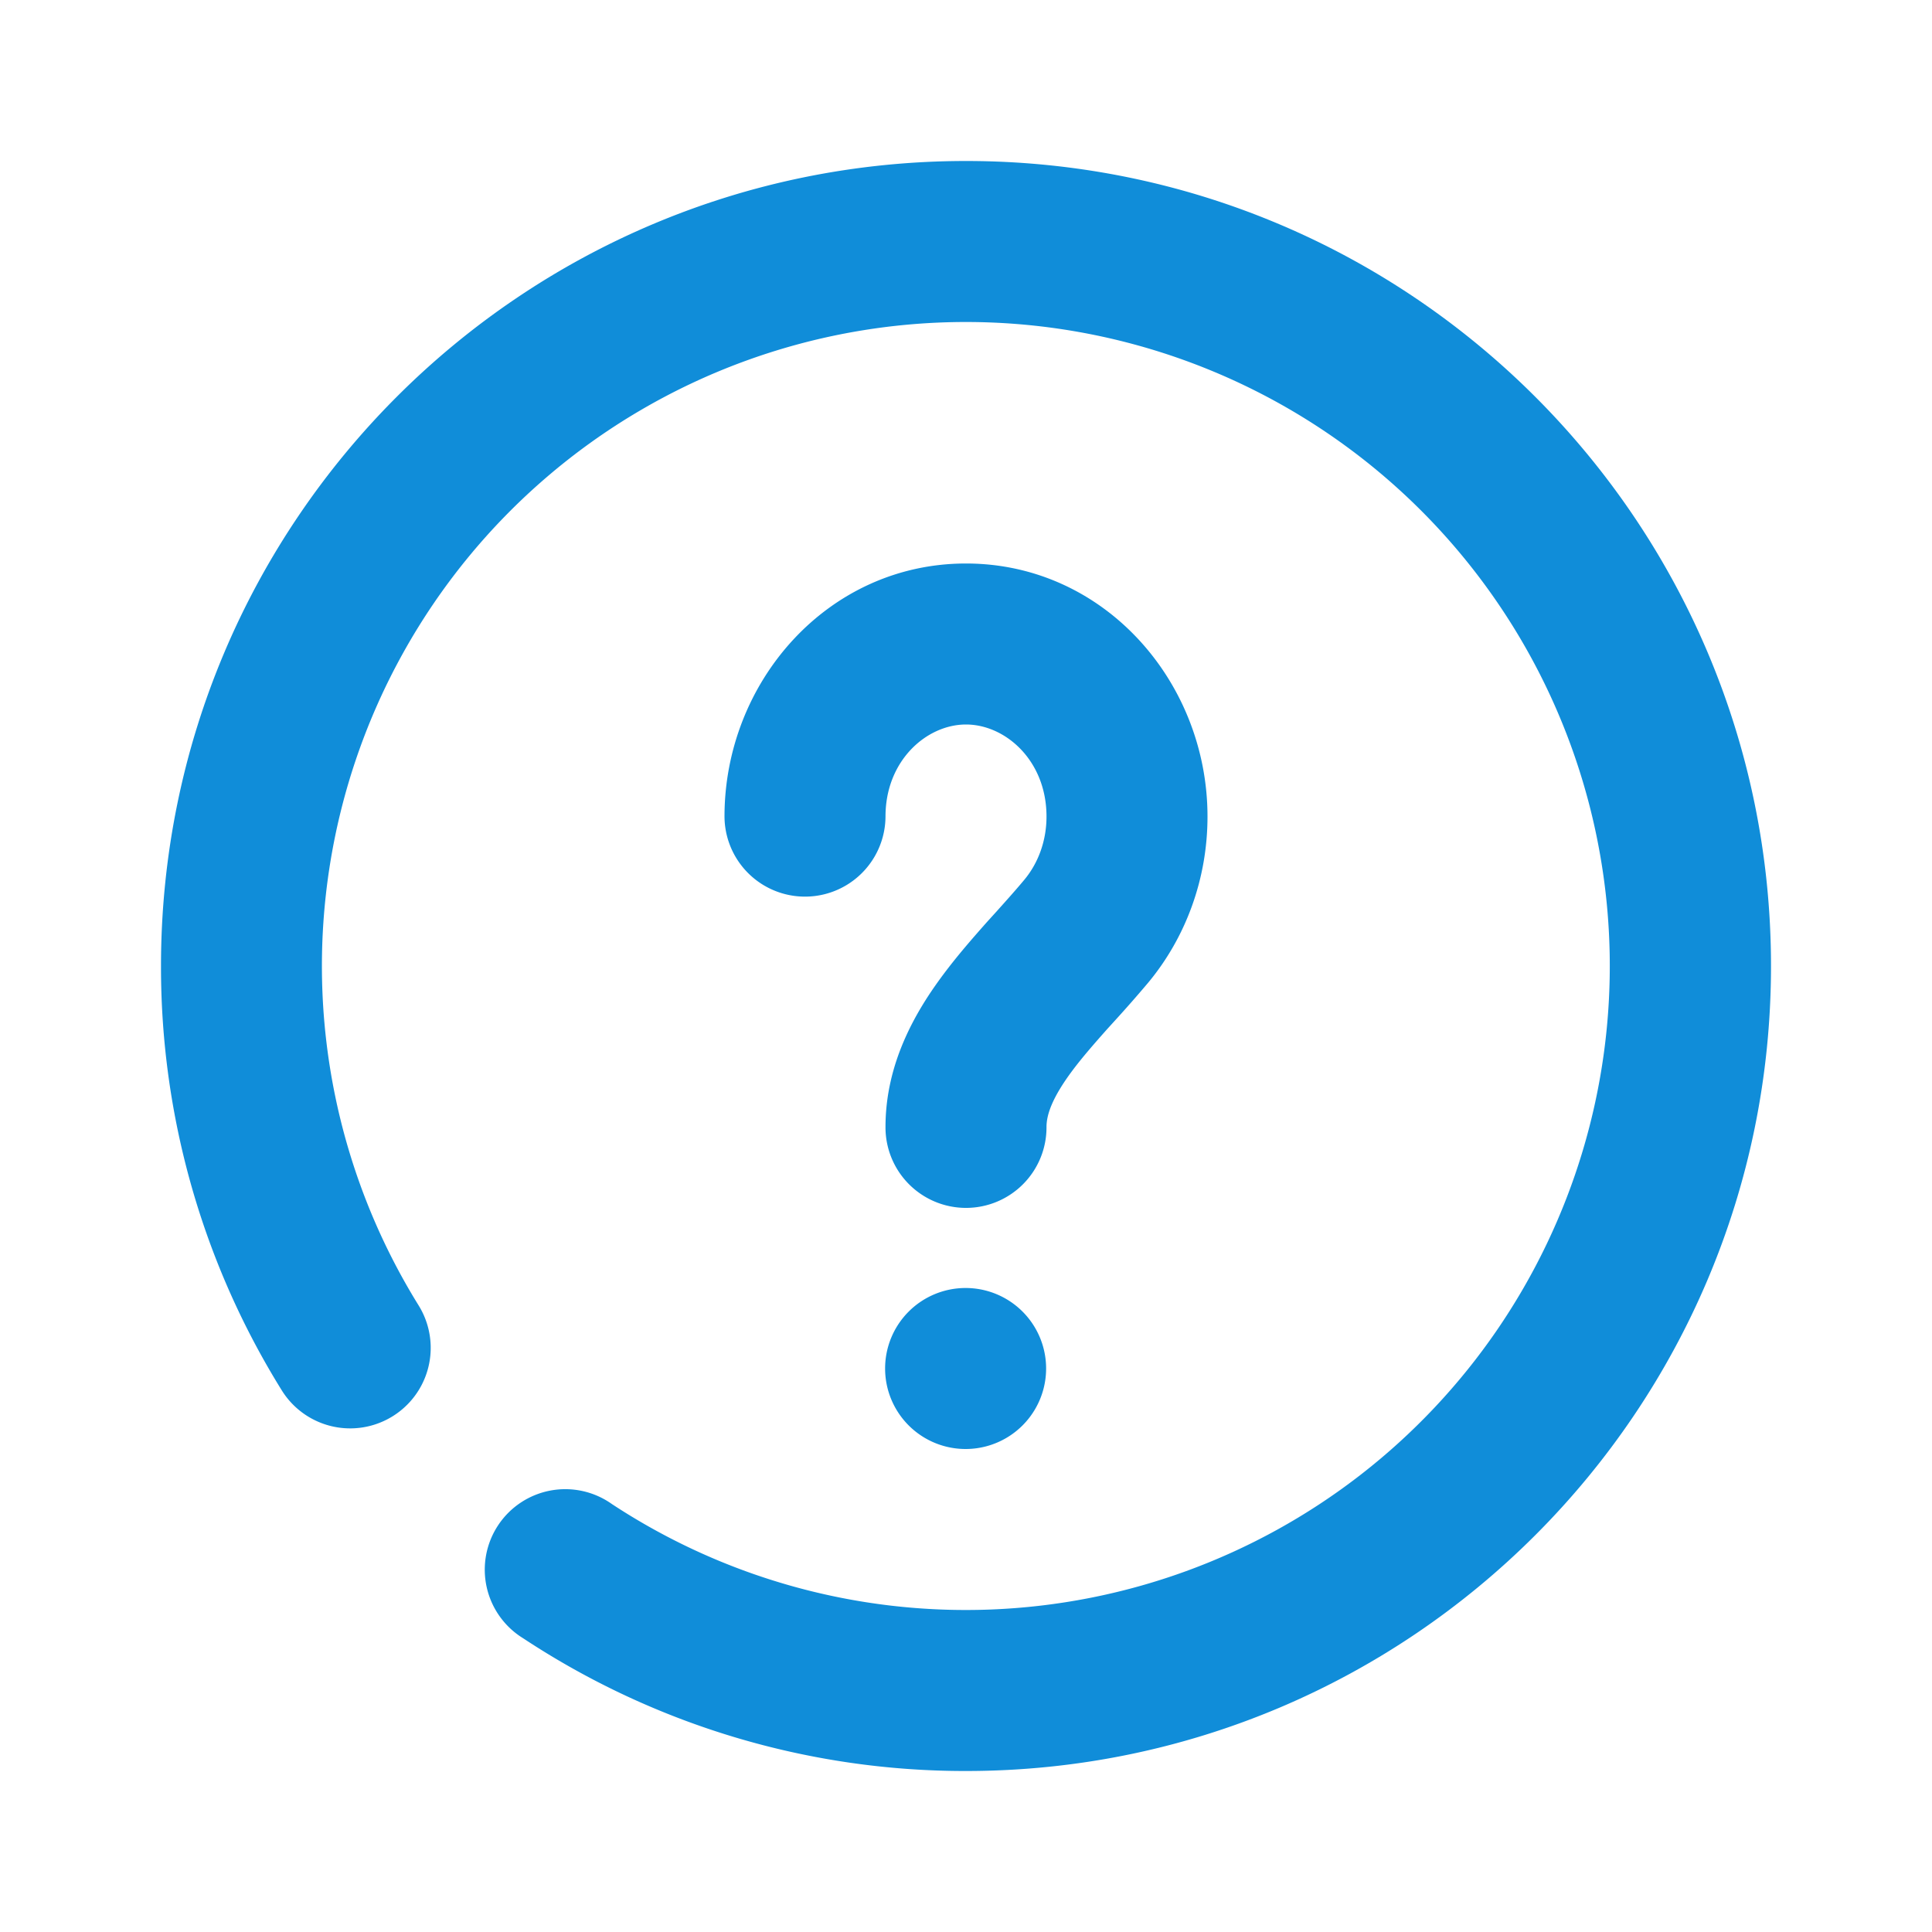 <?xml version="1.0" standalone="no"?><!DOCTYPE svg PUBLIC "-//W3C//DTD SVG 1.1//EN" "http://www.w3.org/Graphics/SVG/1.1/DTD/svg11.dtd"><svg t="1652515327639" class="icon" viewBox="0 0 1024 1024" version="1.1" xmlns="http://www.w3.org/2000/svg" p-id="6389" data-spm-anchor-id="a313x.7781069.0.i19" xmlns:xlink="http://www.w3.org/1999/xlink" width="200" height="200"><defs><style type="text/css">@font-face { font-family: feedback-iconfont; src: url("//at.alicdn.com/t/font_1031158_u69w8yhxdu.woff2?t=1630033759944") format("woff2"), url("//at.alicdn.com/t/font_1031158_u69w8yhxdu.woff?t=1630033759944") format("woff"), url("//at.alicdn.com/t/font_1031158_u69w8yhxdu.ttf?t=1630033759944") format("truetype"); }
</style></defs><path d="M512 170.667a341.333 341.333 0 0 0-290.133 521.216 42.667 42.667 0 0 1-72.533 45.013A424.875 424.875 0 0 1 85.333 512C85.333 276.352 276.352 85.333 512 85.333s426.667 191.019 426.667 426.667-191.019 426.667-426.667 426.667a424.875 424.875 0 0 1-234.667-70.315 42.667 42.667 0 1 1 46.933-71.211A341.333 341.333 0 1 0 512 170.667z m0 213.333c-20.821 0-42.667 19.029-42.667 48.768a42.667 42.667 0 0 1-85.333 0C384 361.515 438.613 298.667 512 298.667s128 62.848 128 134.101c0 33.28-11.648 64.213-31.36 87.979a682.667 682.667 0 0 1-17.664 20.139l-4.267 4.693c-7.04 7.936-13.141 14.933-18.347 21.888-10.667 14.293-13.696 23.339-13.696 29.867a42.667 42.667 0 1 1-85.333 0c0-33.877 15.957-61.227 30.72-80.939 7.552-10.112 15.787-19.499 23.083-27.733l5.035-5.547c5.547-6.187 10.325-11.52 14.805-16.896 7.083-8.533 11.691-20.181 11.691-33.451C554.667 403.029 532.821 384 512 384z m0 298.667a42.667 42.667 0 1 0 0 85.333 42.667 42.667 0 0 0 0-85.333z" p-id="6390" data-spm-anchor-id="a313x.7781069.0.i20" class="selected" fill="#108dd9"></path></svg>
